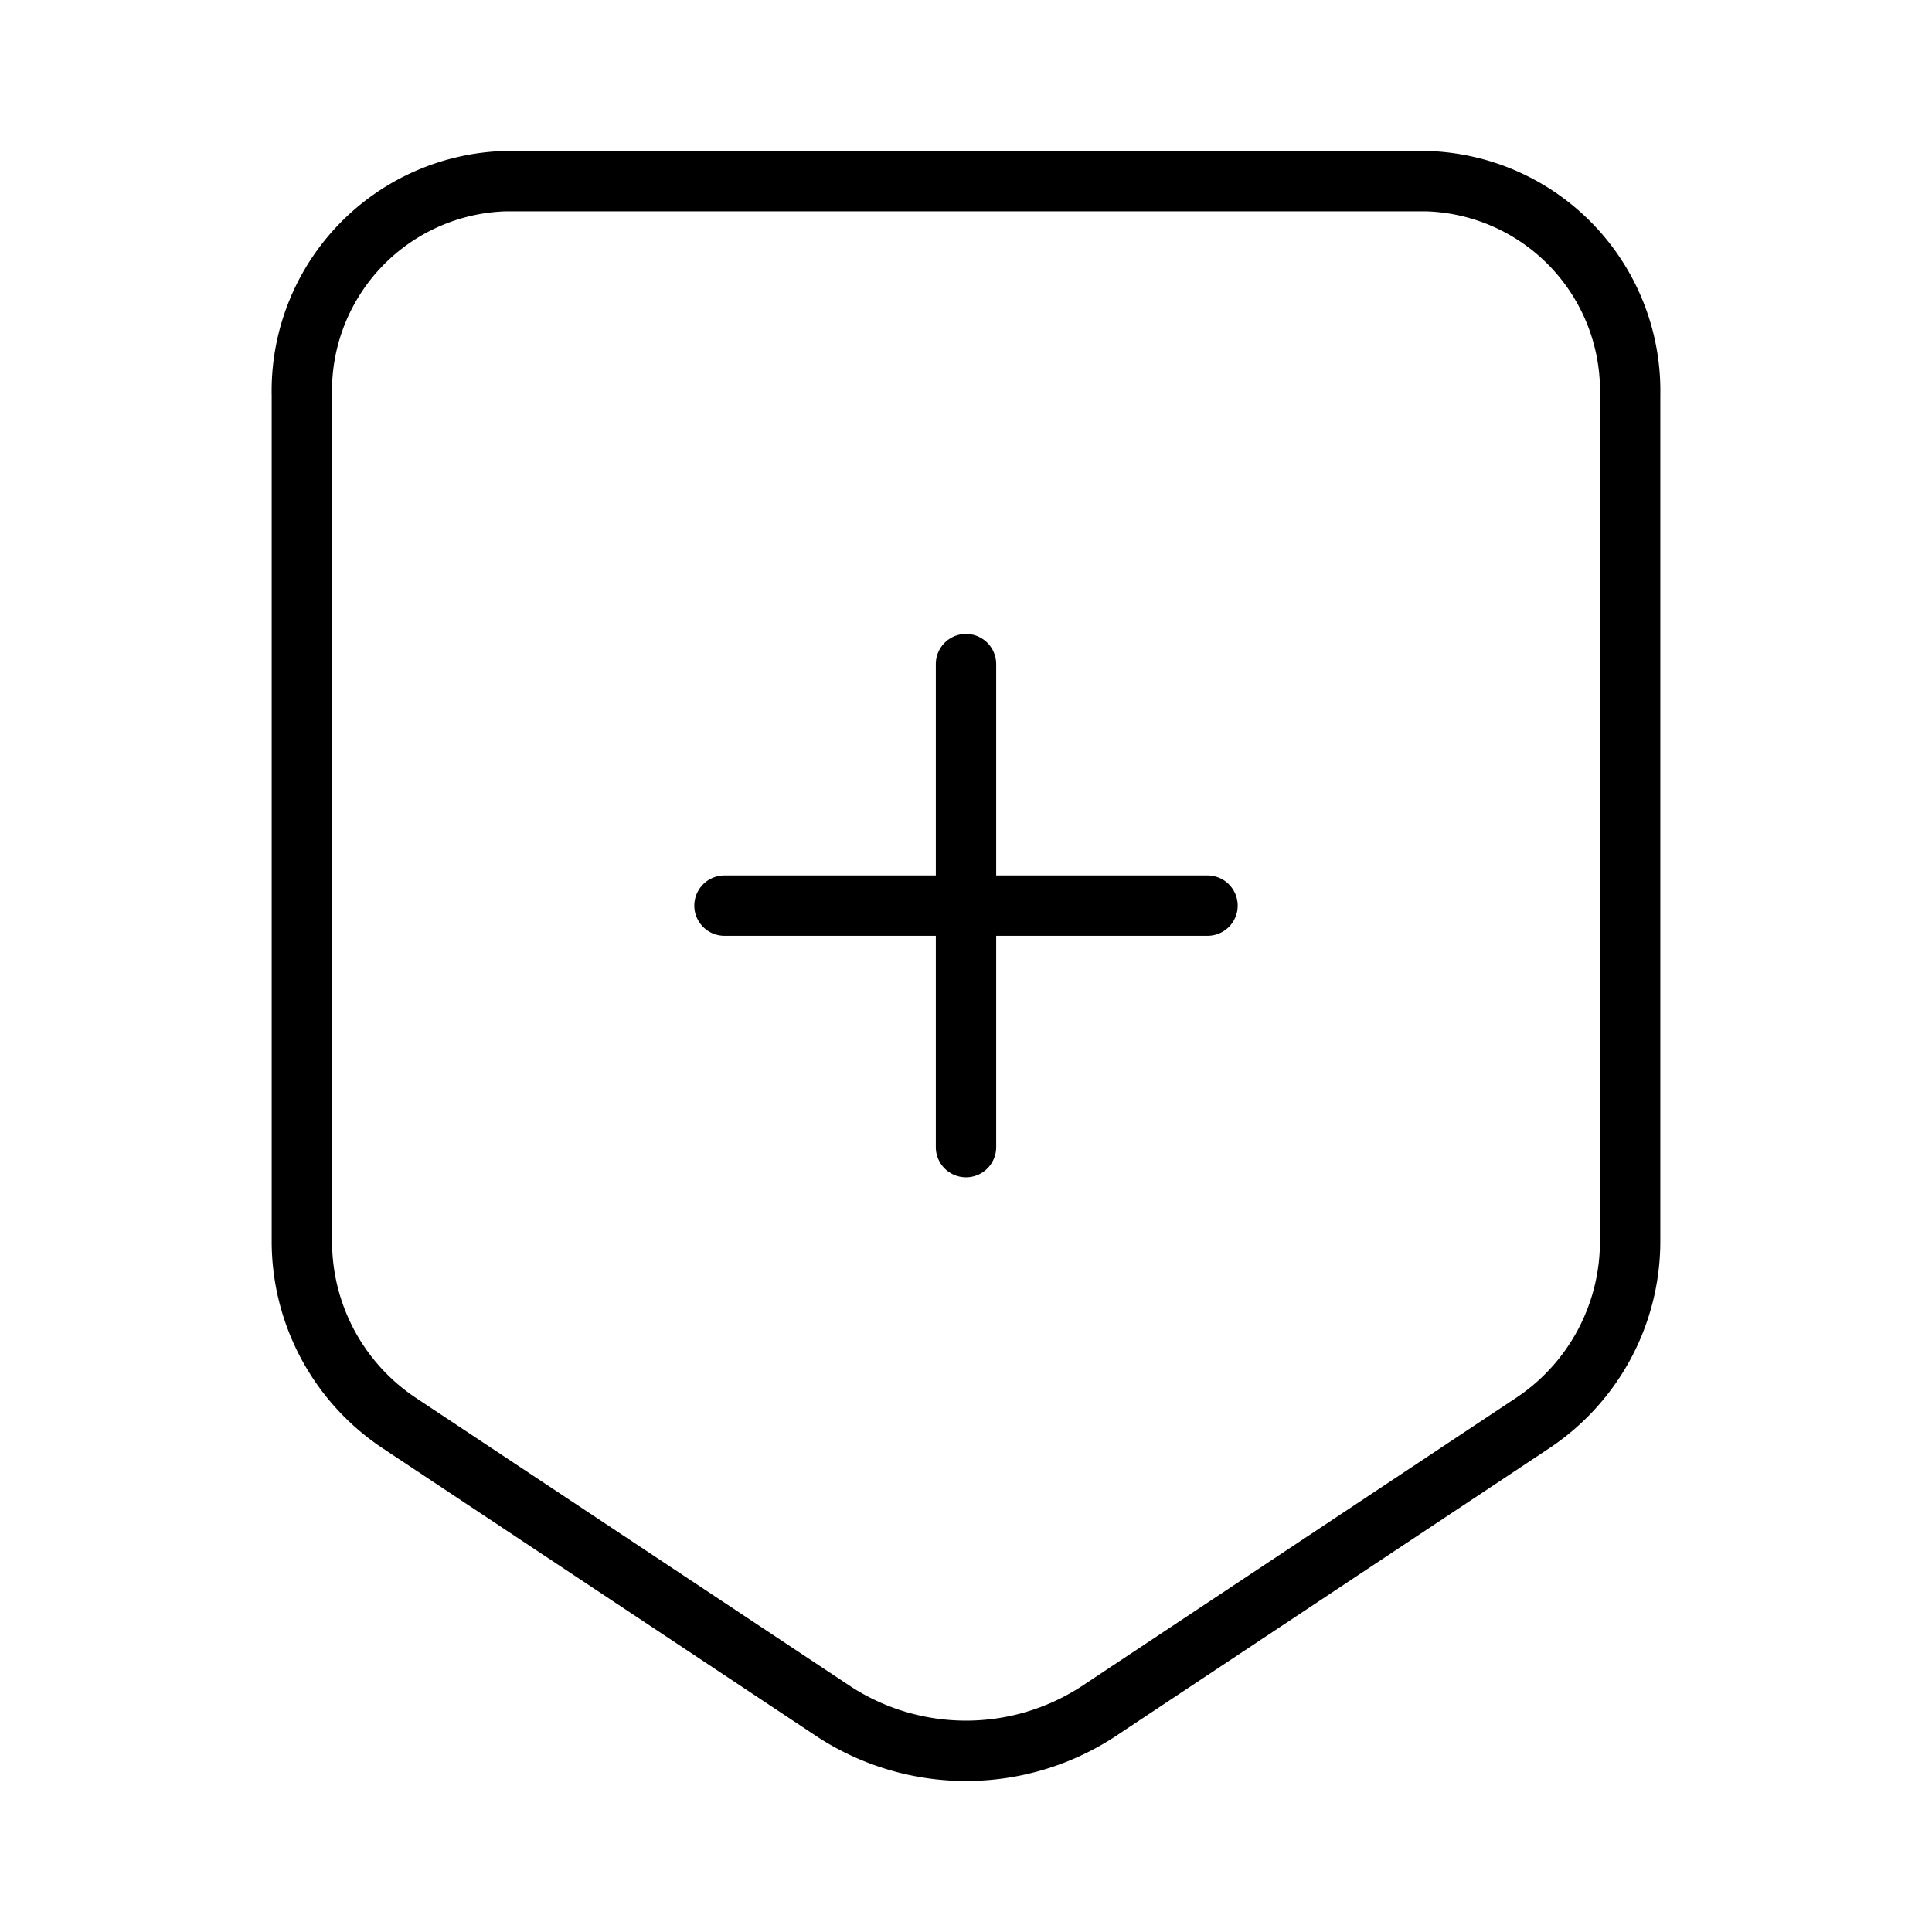 <svg xmlns="http://www.w3.org/2000/svg" width="32" height="32" viewBox="0 0 32 32"><path d="M23.615 2.5H8.385A3.975 3.975 0 0 0 4.5 6.55v13.995a4.116 4.116 0 0 0 1.834 3.44l7.225 4.796a4.51 4.51 0 0 0 4.887-.003l7.214-4.79a4.117 4.117 0 0 0 1.84-3.442V6.55a3.975 3.975 0 0 0-3.885-4.05ZM26.5 20.546a3.11 3.11 0 0 1-1.387 2.606l-7.215 4.789a3.506 3.506 0 0 1-3.791.003l-7.225-4.795A3.11 3.11 0 0 1 5.5 20.545V6.55A2.974 2.974 0 0 1 8.385 3.5h15.23A2.974 2.974 0 0 1 26.5 6.55v13.995Z"/><path d="M20 14.5h-3.5V11a.5.5 0 0 0-1 0v3.5H12a.5.5 0 0 0 0 1h3.5V19a.5.5 0 1 0 1 0v-3.5H20a.5.5 0 1 0 0-1Z"/></svg>